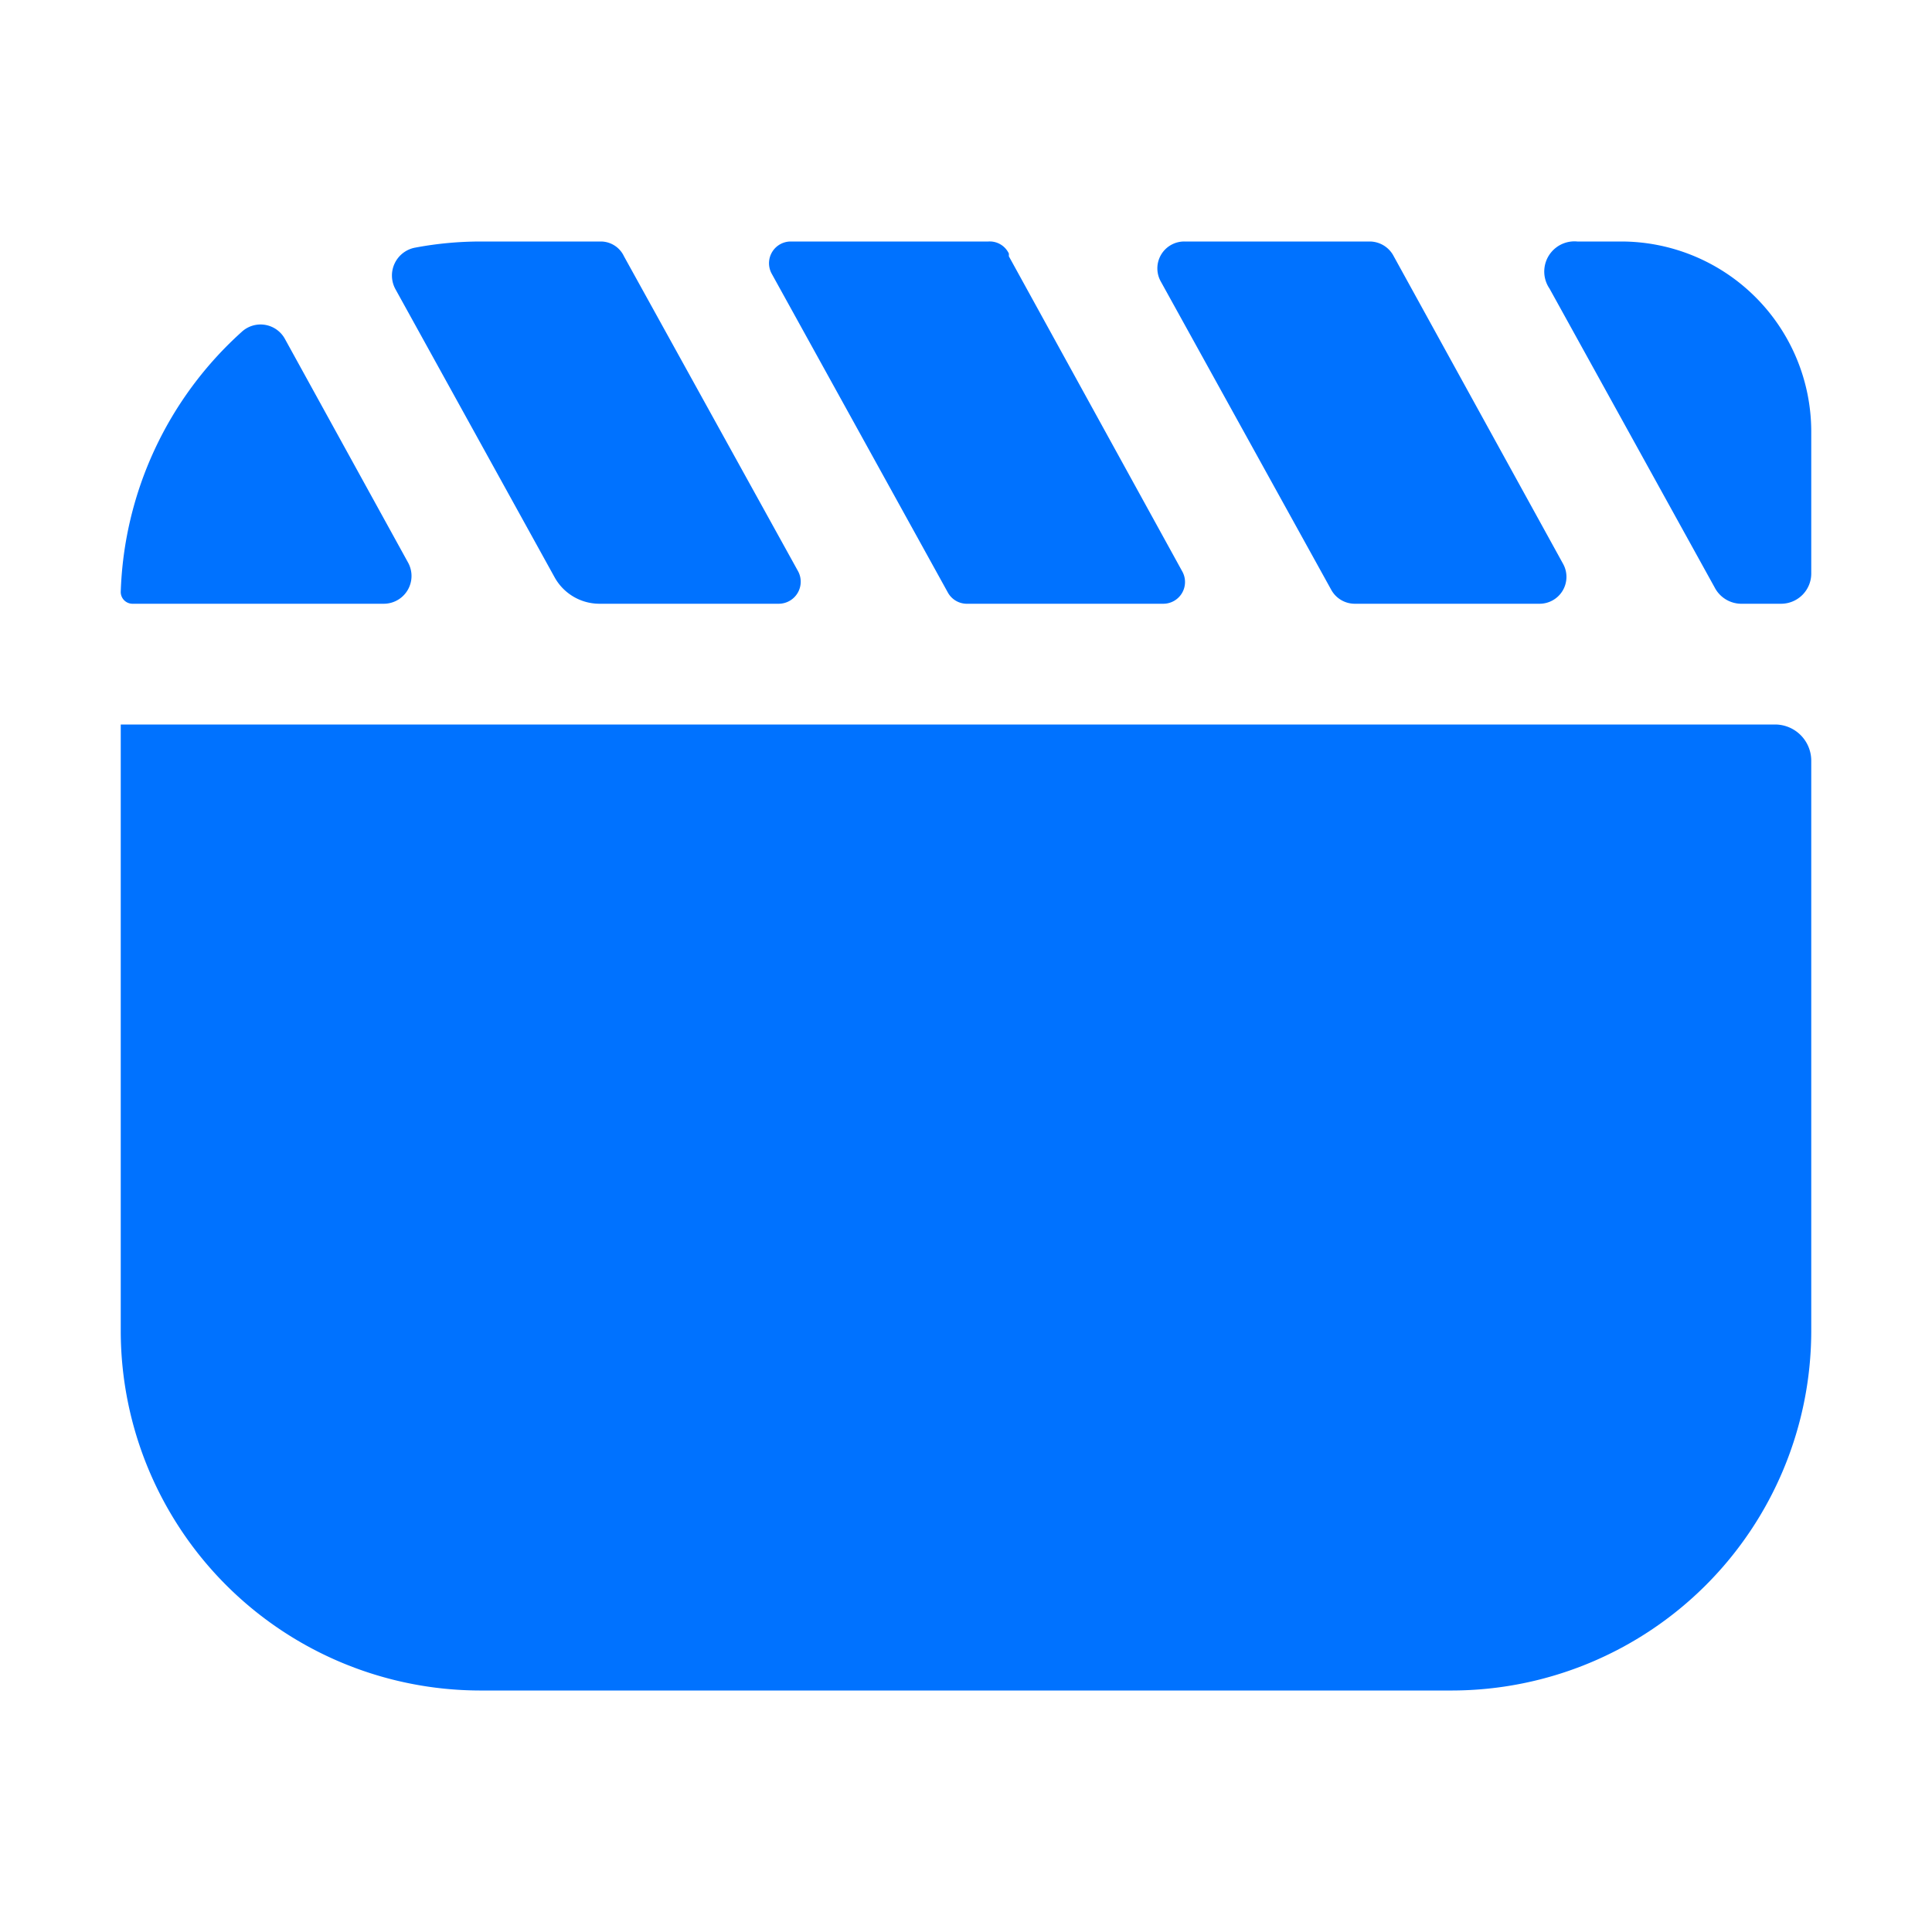<svg xmlns="http://www.w3.org/2000/svg" viewBox="0 0 64 64"><defs><style>.cls-1{fill:#0072ff}</style></defs><g id="Layer_2" data-name="Layer 2"><path class="cls-1" d="m13.1 9.58 5.27 9.54a1.7 1.7 0 0 0 1.49.88h5.93a.73.73 0 0 0 .64-1.09L20.67 8.49a.85.85 0 0 0-.76-.49h-4a11.76 11.76 0 0 0-2.14.2.94.94 0 0 0-.67 1.38zM44.88 20H51a.89.89 0 0 0 .78-1.32L46.17 8.49a.9.9 0 0 0-.79-.49h-6.15a.89.89 0 0 0-.78 1.32l5.65 10.22a.89.89 0 0 0 .78.46zM4 19.6a.39.39 0 0 0 .38.4h8.34a.92.92 0 0 0 .8-1.36l-4.08-7.41A.92.92 0 0 0 8 11a12.11 12.11 0 0 0-4 8.6zM53.72 8h-1.47a1 1 0 0 0-.92 1.56l5.47 9.9a1 1 0 0 0 .92.54H59a1 1 0 0 0 1-1v-4.72A6.3 6.3 0 0 0 53.72 8zM25.56 9.06l5.84 10.57a.72.72 0 0 0 .6.37h6.54a.72.72 0 0 0 .63-1.06L33.42 8.49V8.4a.7.7 0 0 0-.68-.4h-6.55a.72.72 0 0 0-.63 1.06zM58.8 24H4v20.12A11.92 11.92 0 0 0 15.88 56h32.24A11.92 11.92 0 0 0 60 44.12V25.2a1.2 1.2 0 0 0-1.2-1.2z"/></g></svg>